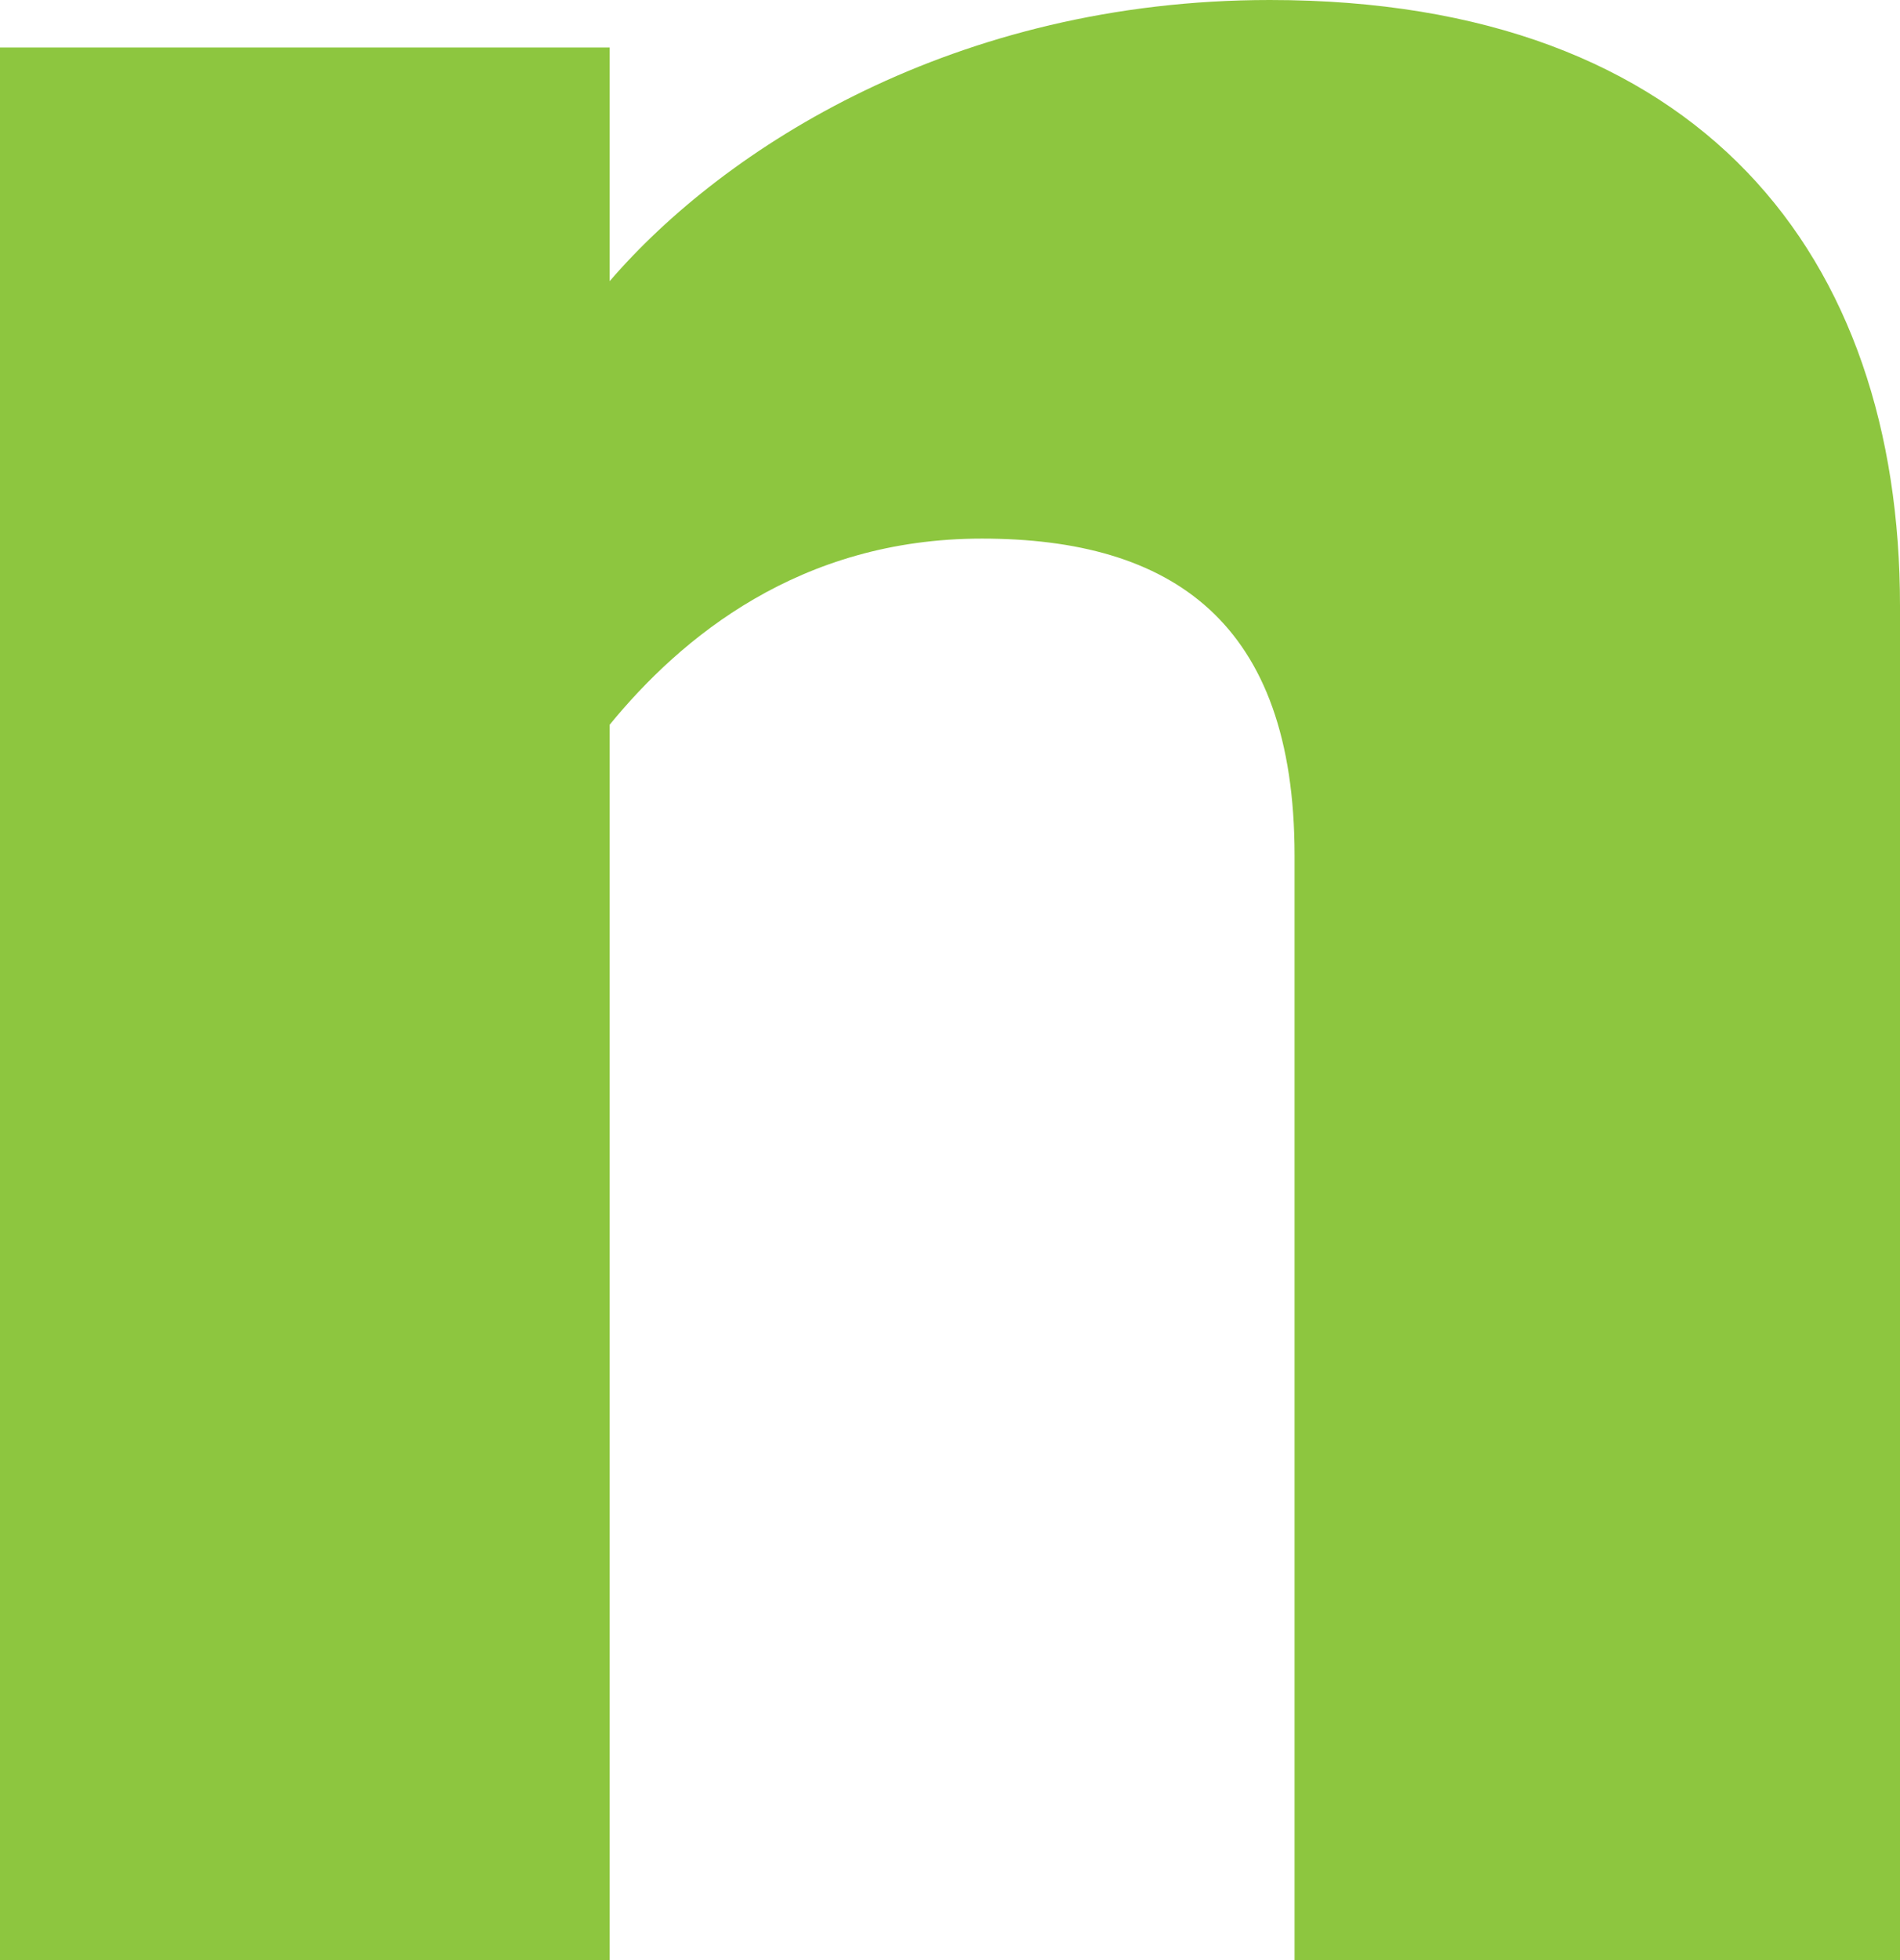 <svg:svg xmlns:dc="http://purl.org/dc/elements/1.1/" xmlns:cc="http://creativecommons.org/ns#" xmlns:rdf="http://www.w3.org/1999/02/22-rdf-syntax-ns#" xmlns:svg="http://www.w3.org/2000/svg" xmlns:sodipodi="http://sodipodi.sourceforge.net/DTD/sodipodi-0.dtd" xmlns:inkscape="http://www.inkscape.org/namespaces/inkscape" version="1.1" x="0" y="0" width="19.3" height="19.906" viewBox="0 0 19.3 19.906" xml:space="preserve" id="prefix__svg10"><svg:defs id="prefix__defs14"/><div id="prefix__saka-gui-root"><div><div><style/></div></div></div><svg:style id="prefix__style2">.style0{clip-rule: evenodd;fill-rule: evenodd;}.style1{fill: #8DC63F;}.style2{fill: #FFFFFF;}</svg:style><svg:g id="prefix__g8"><svg:g id="prefix__g6"><svg:path d="M 13.15,19.906 V 8.686 c 0,-2.373 -1.247,-3.217 -3.177,-3.217 -1.85,0 -3.056,1.005 -3.78,1.89 V 19.906 H 0 V 0.482 H 6.193 V 2.855 C 7.359,1.5 9.7,0 12.9,0 c 4.383,0 6.4,2.6 6.4,6.152 v 13.754 z" class="prefix__style1" id="prefix__path4" fill="#8dc63f"/></svg:g></svg:g></svg:svg>